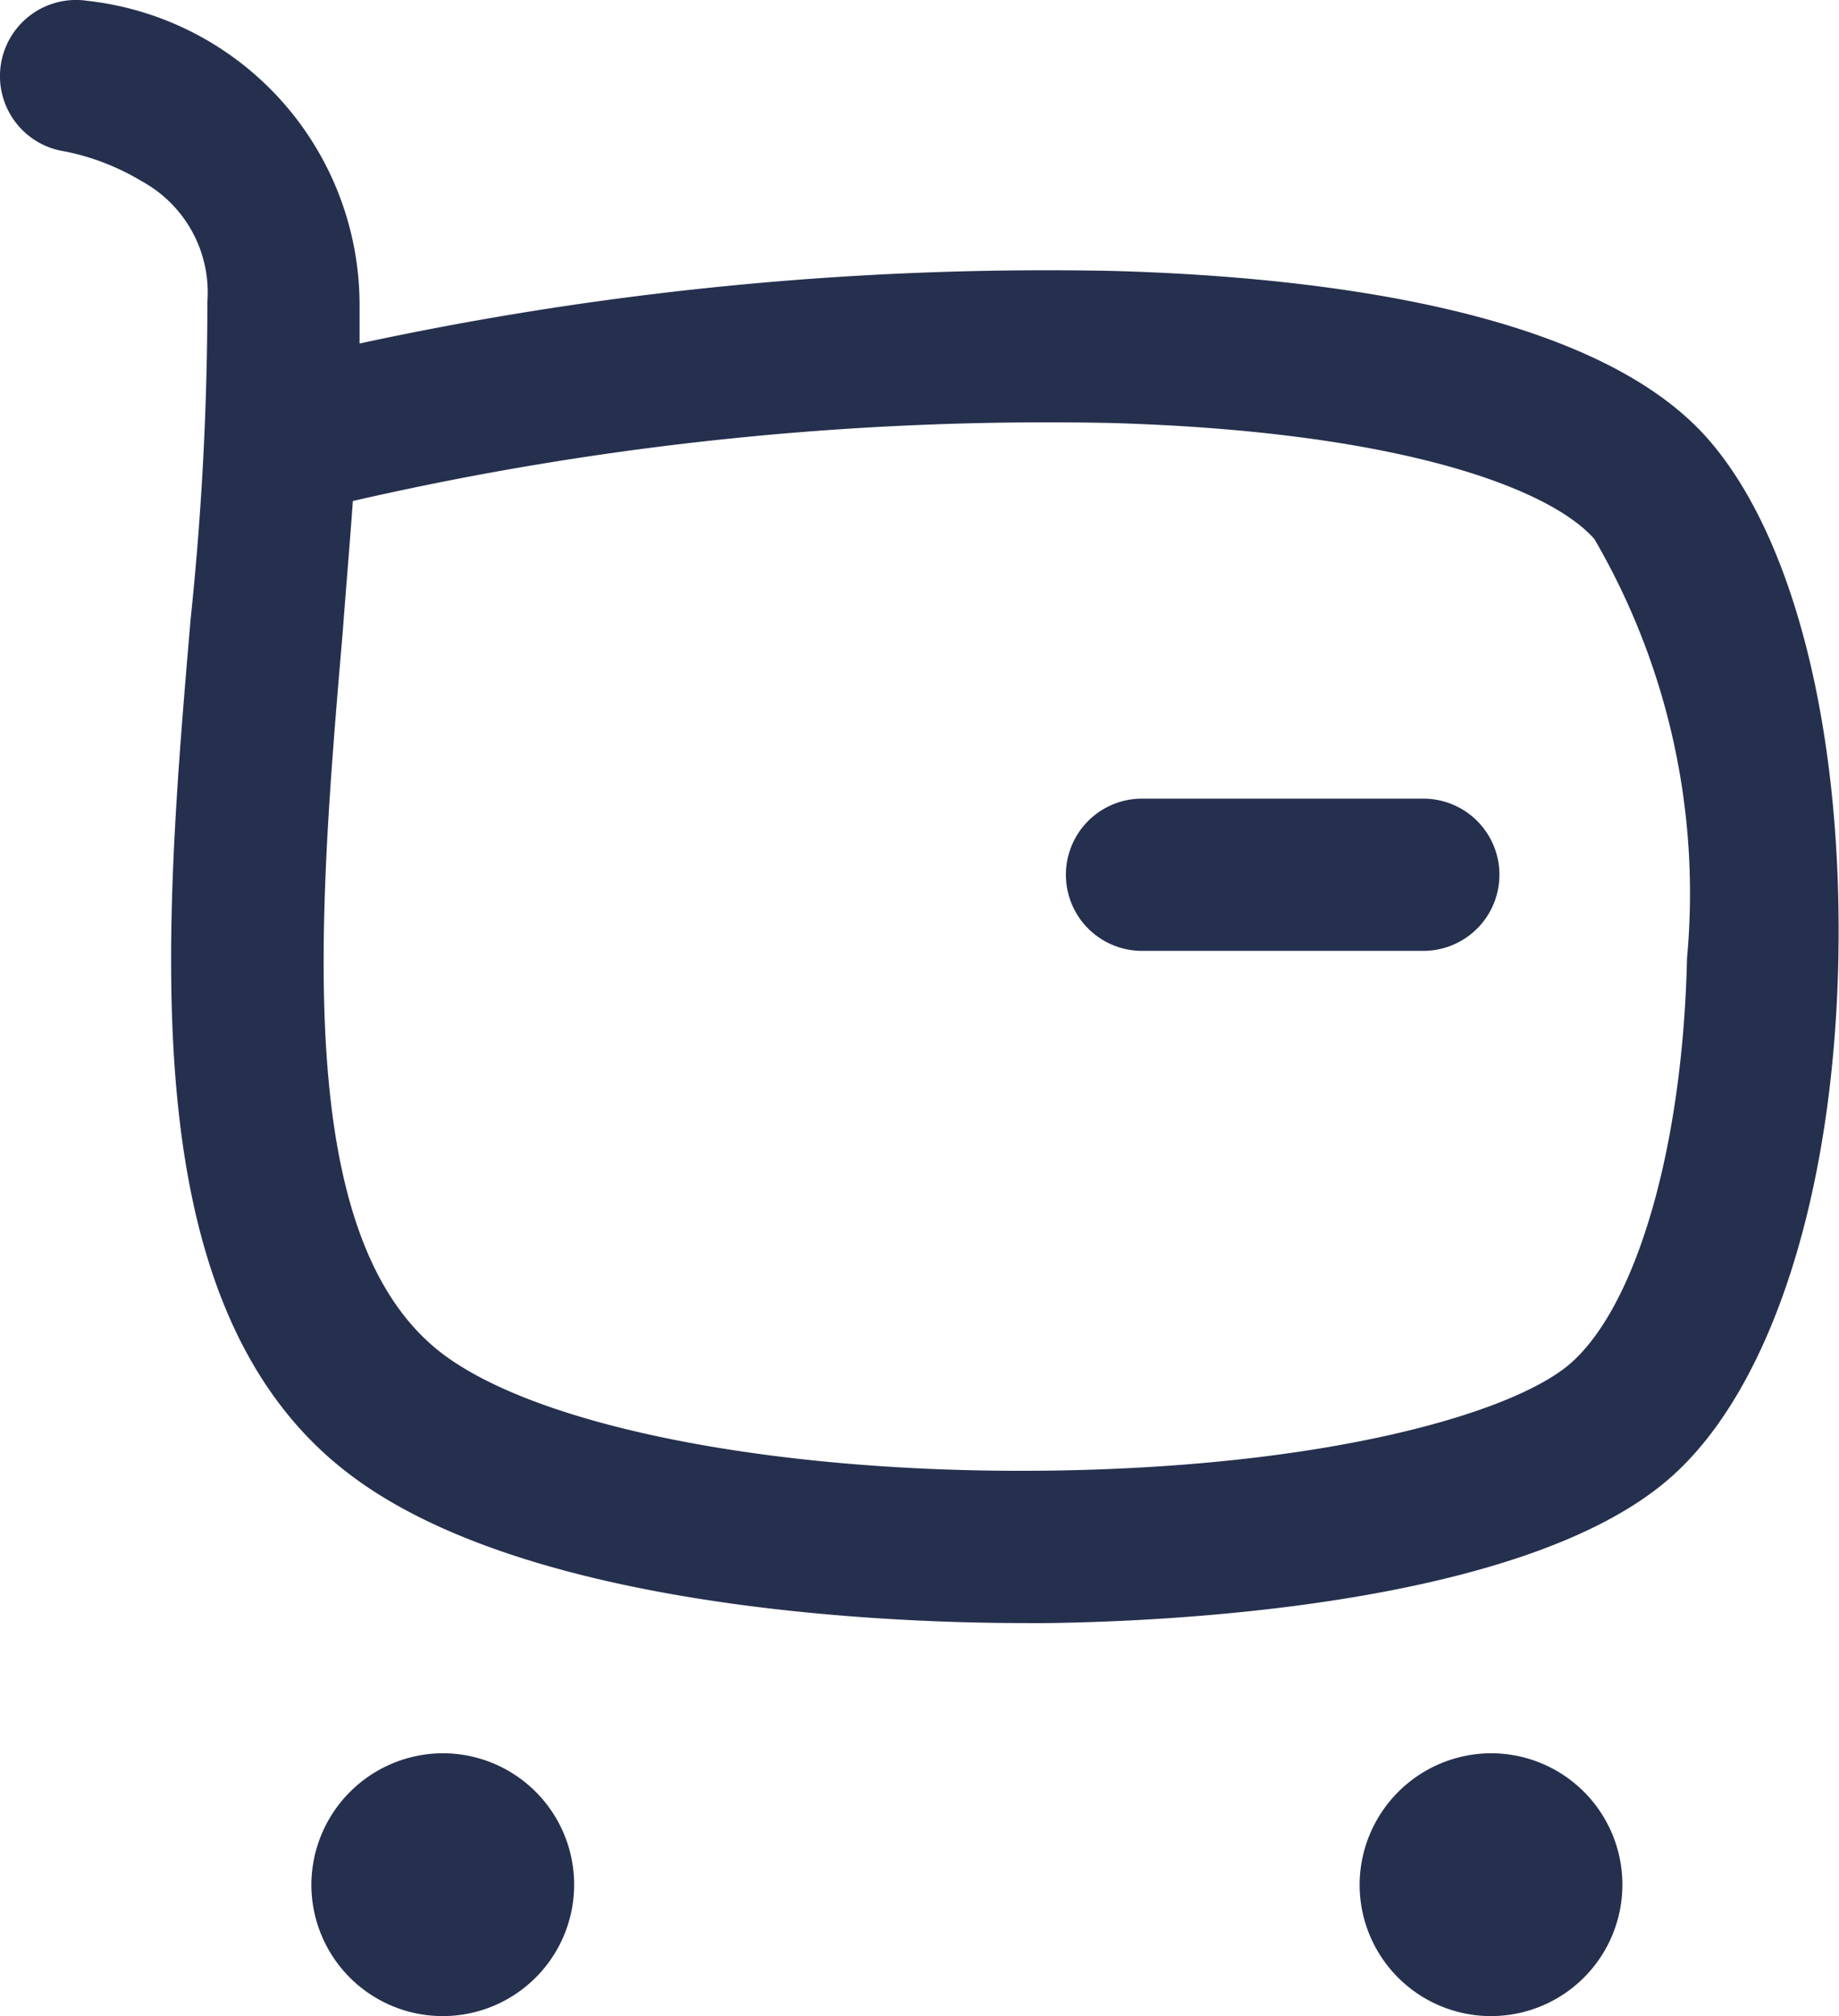 <svg xmlns="http://www.w3.org/2000/svg" width="18.126" height="19.866" viewBox="0 0 18.126 19.866">
  <g id="Buy" transform="translate(0.75 0.75)">
    <path id="Stroke_1" data-name="Stroke 1" d="M9.342,15.244c-1.249,0-4.765-.12-6.557-1.4C.54,12.249.853,8.584,1.129,5.351a30.17,30.17,0,0,0,.165-3.089q0-.019,0-.038A1.248,1.248,0,0,0,.647,1.036,2.355,2.355,0,0,0-.111.742.75.75,0,0,1-.742-.111.75.75,0,0,1,.111-.742,3.016,3.016,0,0,1,2.794,2.243q0,.193,0,.392a32.144,32.144,0,0,1,7.431-.715c2.061.058,4.751.393,5.858,1.654.854.972,1.334,2.9,1.286,5.15-.049,2.3-.662,4.2-1.64,5.074-1.464,1.309-5.153,1.439-6.249,1.447ZM2.728,4.187c-.03.419-.067.85-.1,1.291-.242,2.834-.516,6.046,1.032,7.148.981.7,3.265,1.137,5.818,1.117,2.82-.022,4.7-.567,5.26-1.065.653-.584,1.1-2.149,1.14-3.988a6.933,6.933,0,0,0-.913-4.128c-.439-.5-1.924-1.063-4.774-1.144A30.6,30.6,0,0,0,2.728,4.187Z" transform="translate(0)" fill="#25304e"/>
    <path id="Stroke_3" data-name="Stroke 3" d="M2.773,1.25H0A.75.75,0,1,1,0-.25H2.773a.75.75,0,0,1,0,1.5Z" transform="translate(10.506 7.37)" fill="#25304e"/>
    <path id="Stroke_5" data-name="Stroke 5" d="M.545,0A.545.545,0,1,1,0,.544.545.545,0,0,1,.545,0Z" transform="translate(3.069 17.277)" fill="#25304e"/>
    <path id="Stroke_5_-_Outline" data-name="Stroke 5 - Outline" d="M.545-.75A1.295,1.295,0,1,1-.75.544,1.3,1.3,0,0,1,.545-.75Z" transform="translate(3.069 17.277)" fill="#25304e"/>
    <path id="Stroke_7" data-name="Stroke 7" d="M.544,0A.545.545,0,1,1,0,.544.545.545,0,0,1,.544,0Z" transform="translate(13.401 17.277)" fill="#25304e"/>
    <path id="Stroke_7_-_Outline" data-name="Stroke 7 - Outline" d="M.544-.75A1.295,1.295,0,1,1-.75.544,1.3,1.3,0,0,1,.544-.75Z" transform="translate(13.401 17.277)" fill="#25304e"/>
  </g>
</svg>
